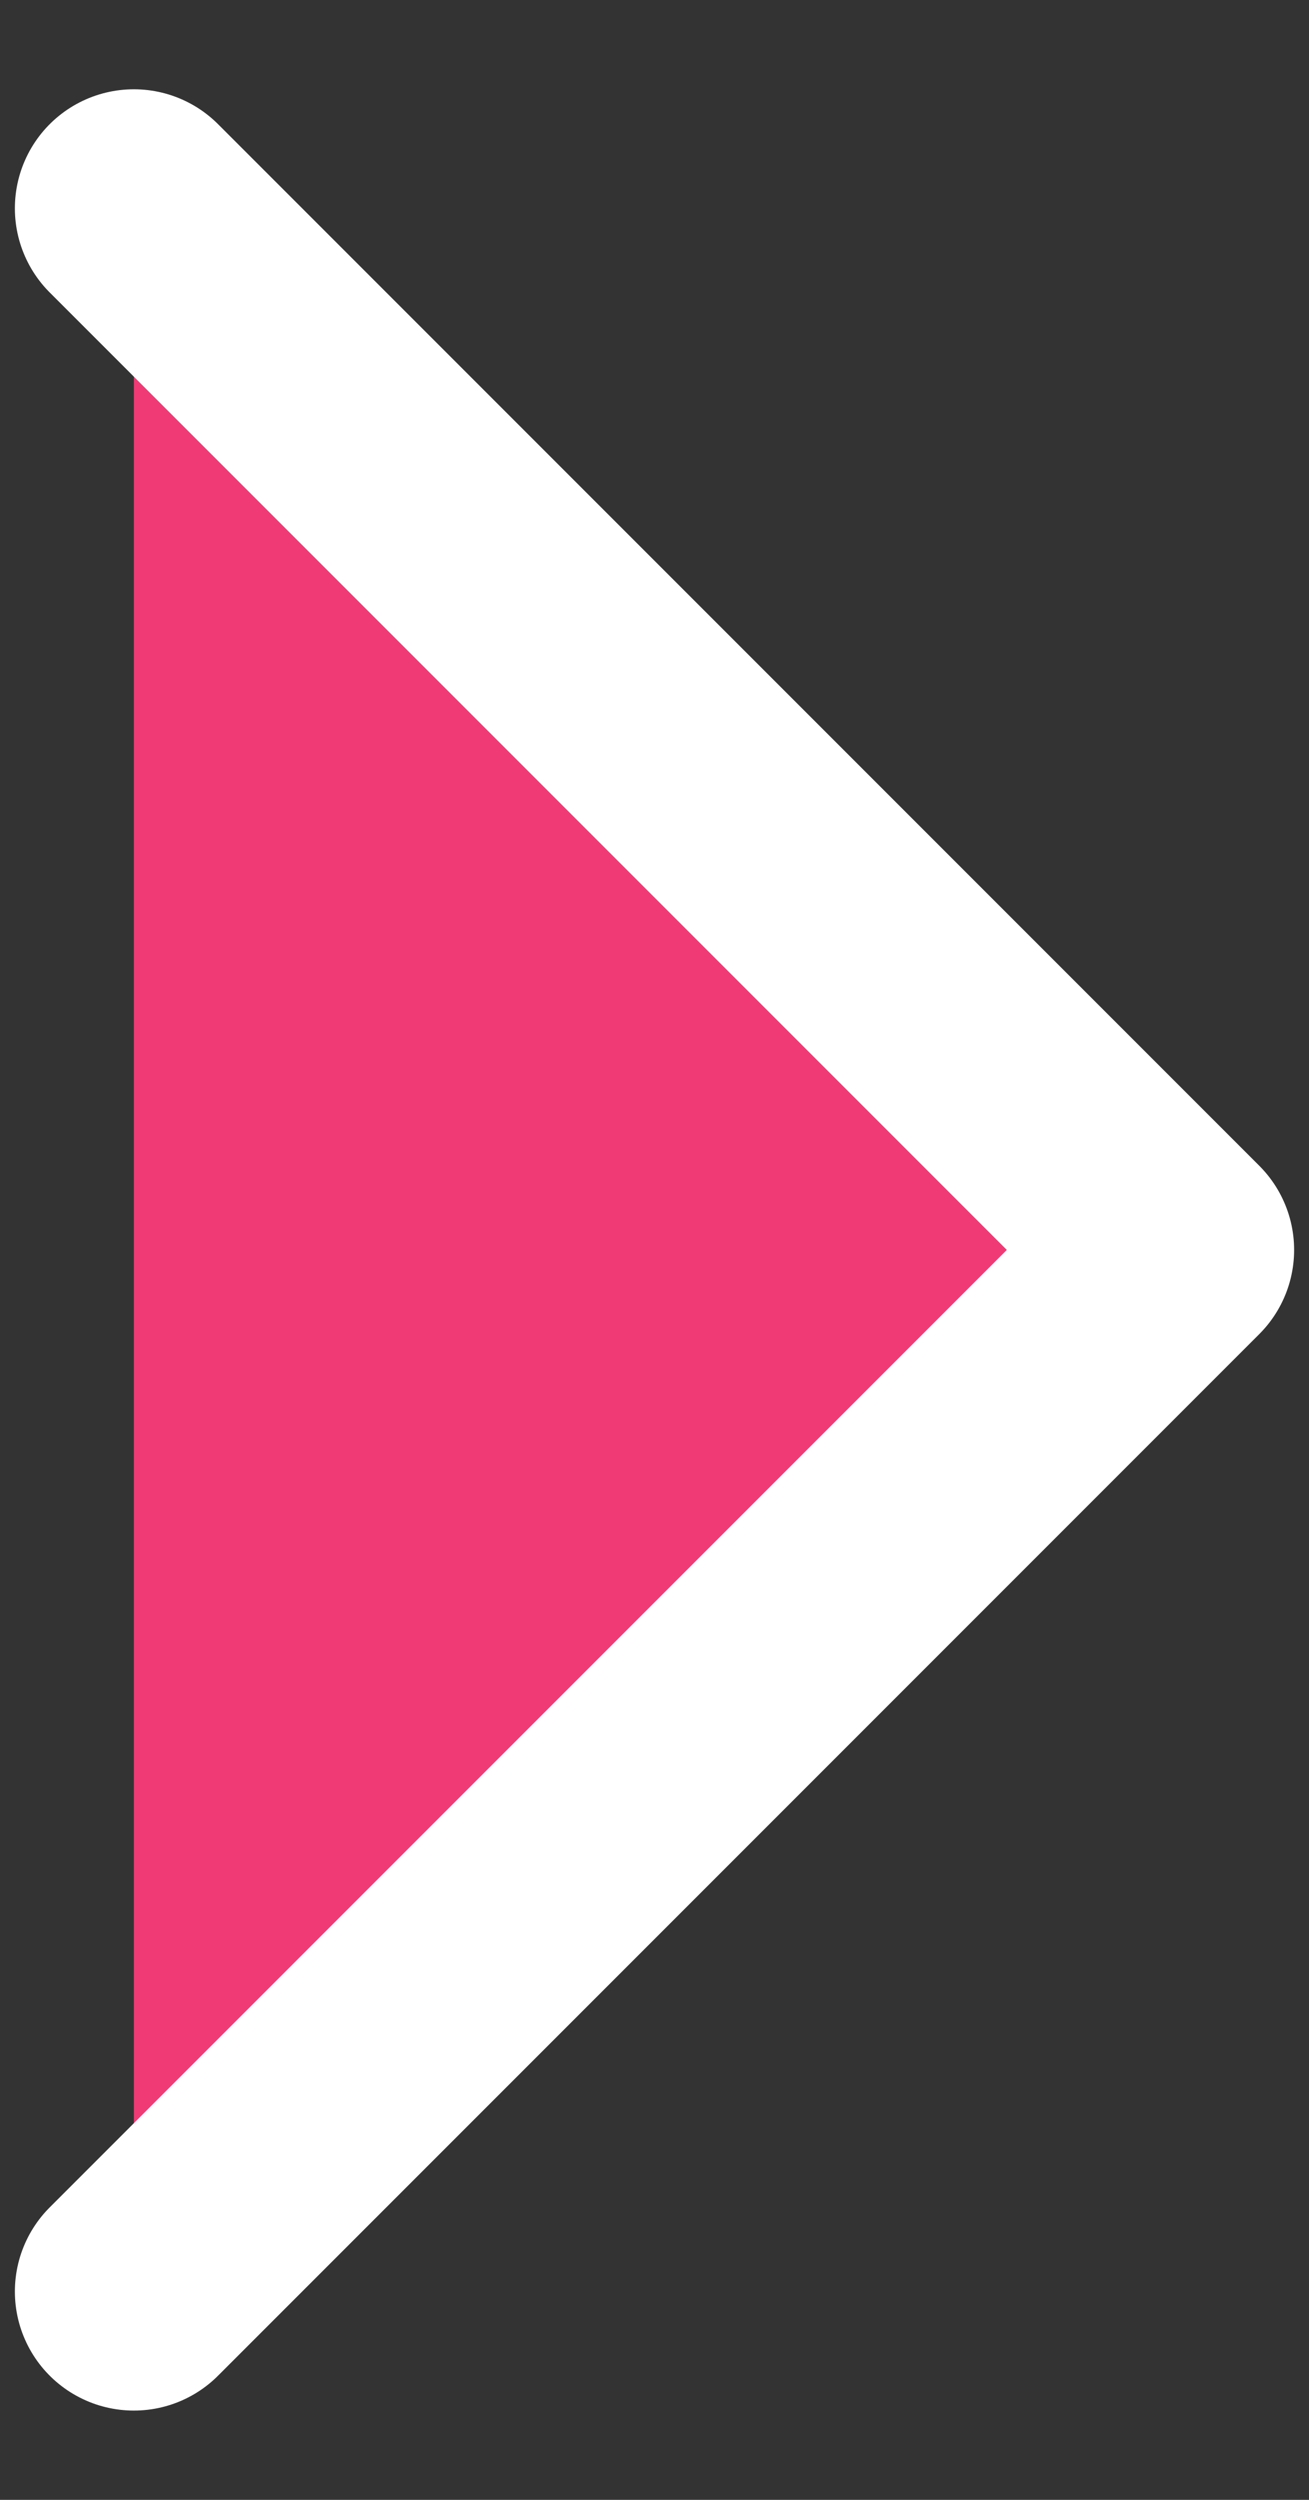 <svg width="11" height="21" viewBox="0 0 11 21" fill="none" xmlns="http://www.w3.org/2000/svg">
<rect x="0" y="0" width="11" height="21" fill="#333333" stroke="none"/>
<path d="M1.125 19.25L9.875 10.5L1.125 1.75" fill="#F03A76"/>
<path d="M1.125 19.25L9.875 10.5L1.125 1.75" stroke="white" stroke-width="2" stroke-linecap="round" stroke-linejoin="round"/>
</svg>
